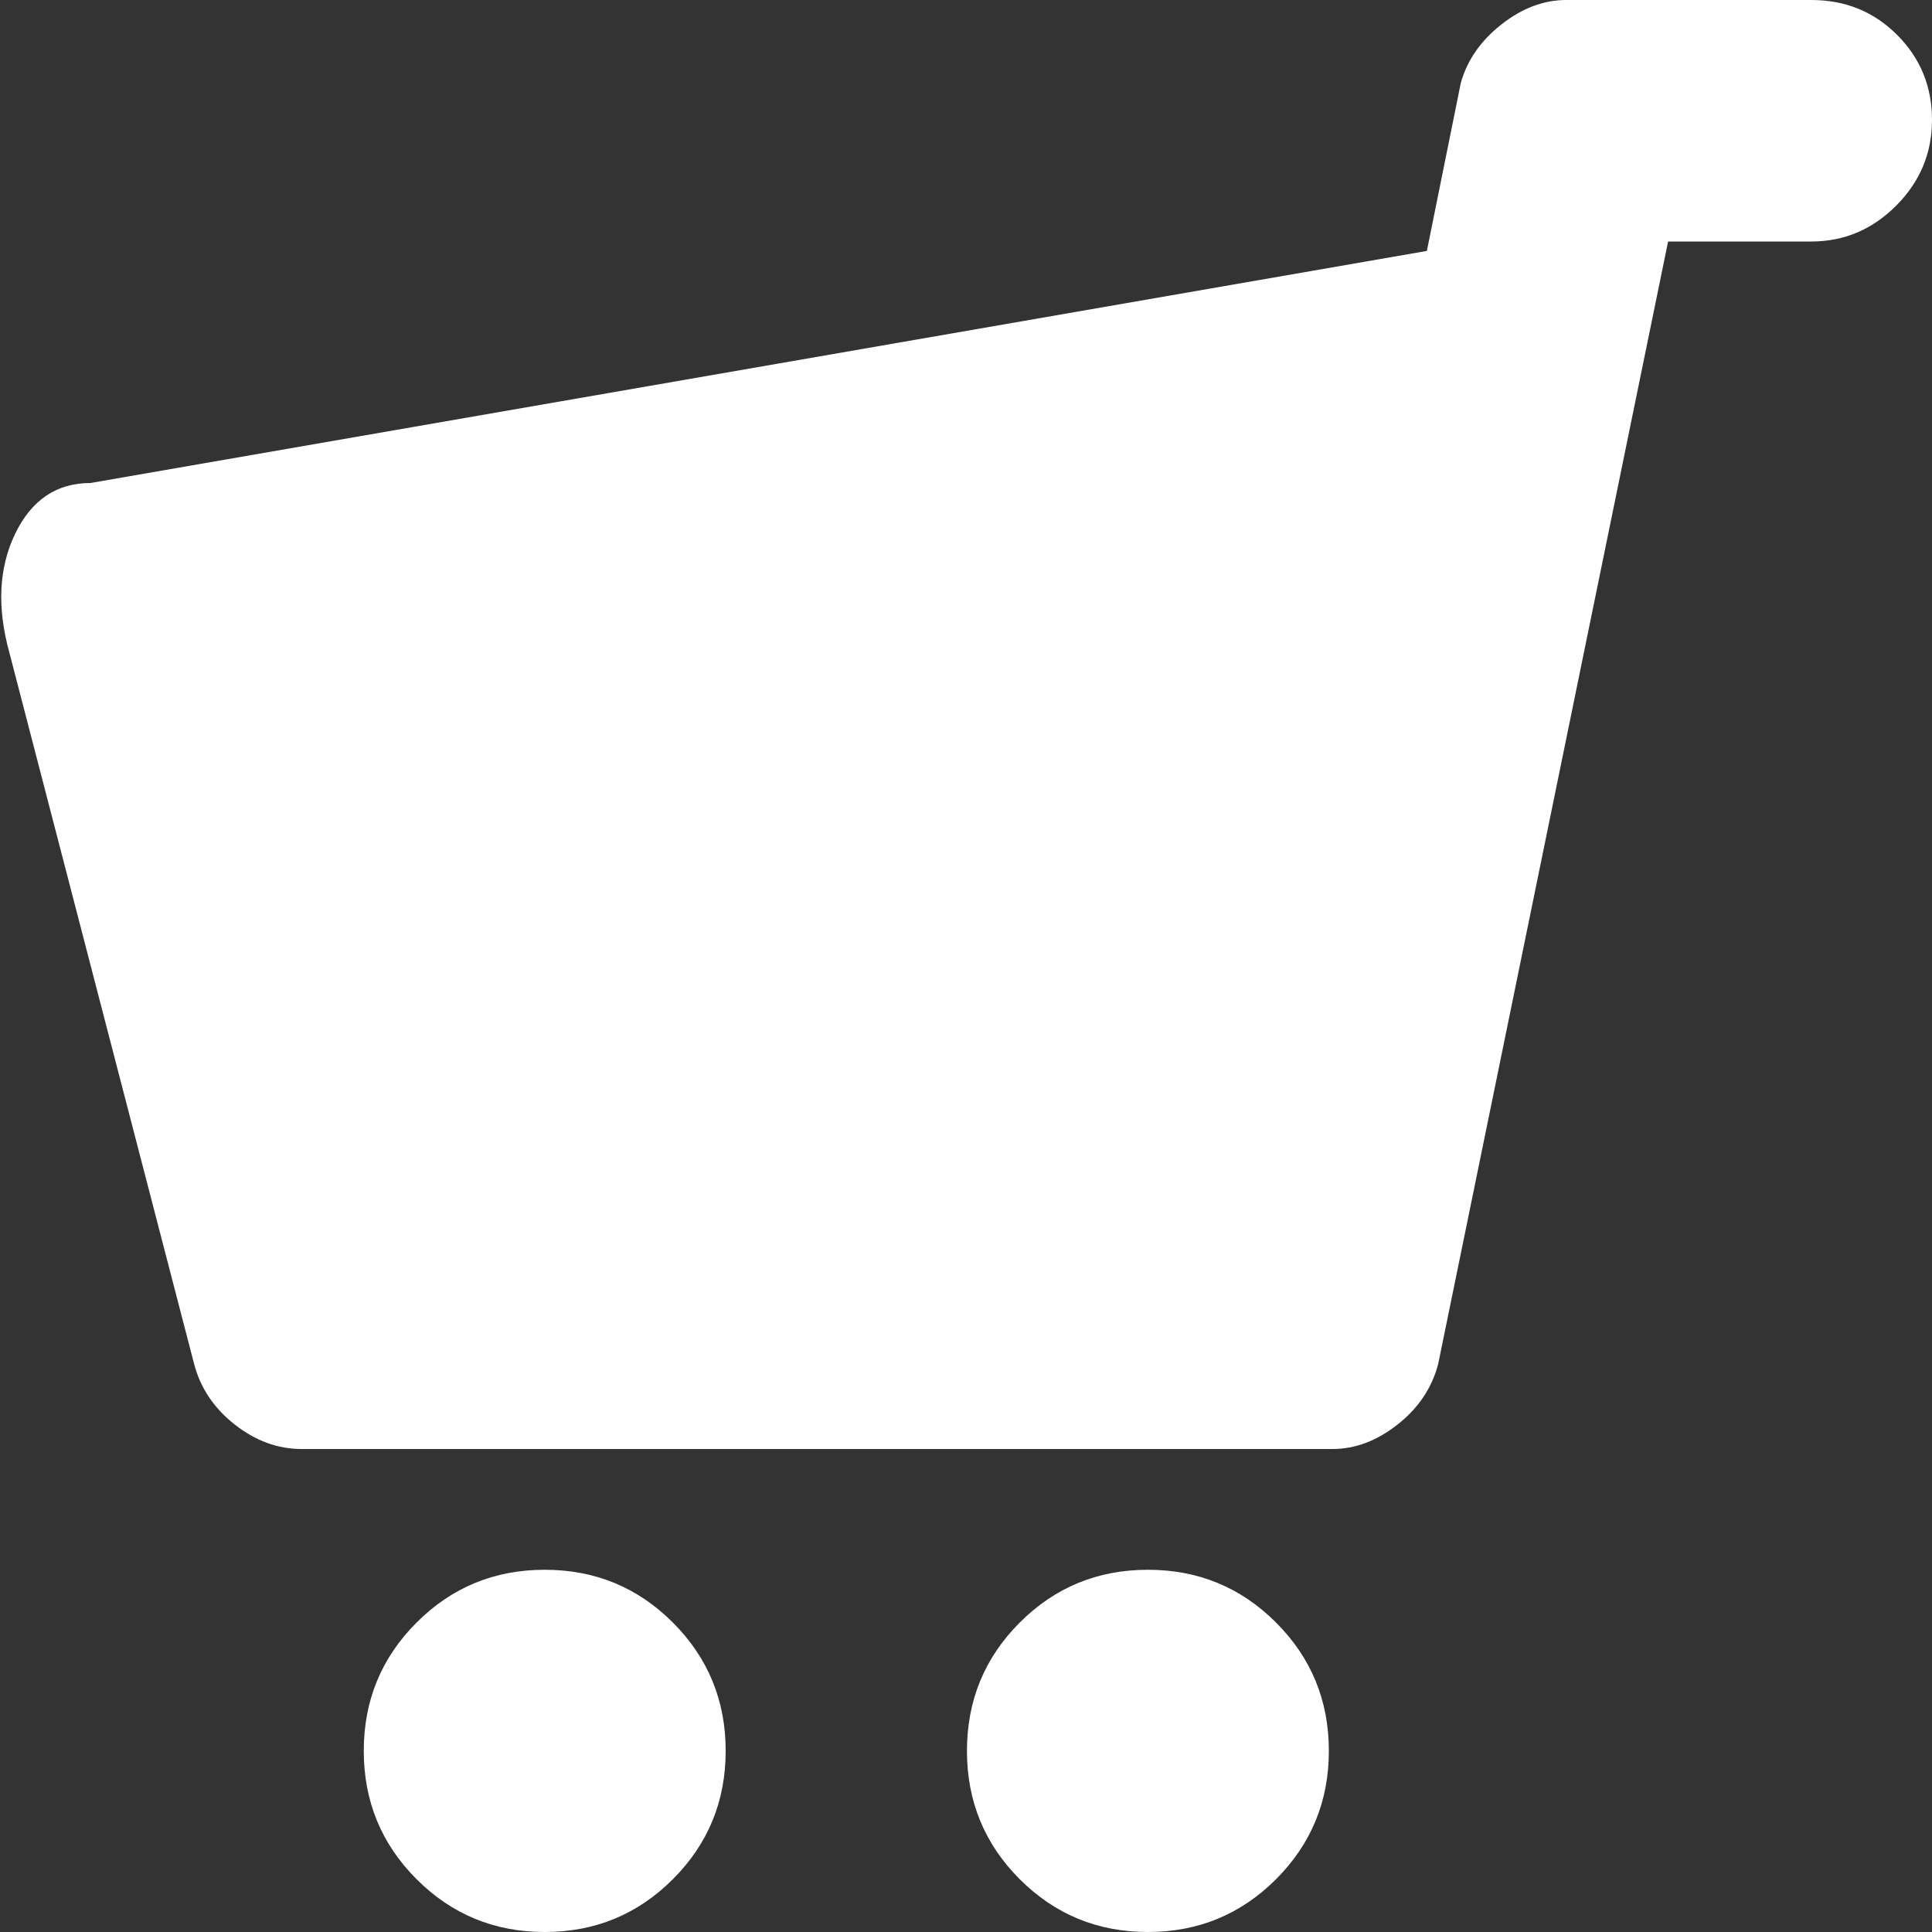 <svg width="59" height="59" viewBox="0 0 59 59" fill="none" xmlns="http://www.w3.org/2000/svg">
<rect x="0" y="0" width="59" height="59" fill="#333333" stroke="none"/>
<path d="M55.316 7.375H50.941L43.919 41.657C43.727 42.387 43.315 43.002 42.681 43.501C42.048 44 41.386 44.25 40.696 44.25H9.21C8.481 44.25 7.8 44 7.166 43.501C6.533 43.002 6.121 42.387 5.929 41.657L0.288 19.936C-0.096 18.553 -0.038 17.343 0.46 16.306C0.959 15.269 1.727 14.75 2.763 14.75L43.574 7.663L44.61 2.535C44.802 1.844 45.214 1.248 45.847 0.749C46.48 0.25 47.142 0 47.833 0H55.316C56.352 0 57.225 0.355 57.935 1.066C58.645 1.777 59 2.641 59 3.659C59 4.677 58.635 5.55 57.906 6.28C57.177 7.01 56.314 7.375 55.316 7.375ZM16.635 47.938C18.17 47.938 19.475 48.475 20.549 49.551C21.624 50.626 22.161 51.932 22.161 53.469C22.161 55.005 21.624 56.311 20.549 57.387C19.475 58.462 18.17 59 16.635 59C15.1 59 13.795 58.462 12.721 57.387C11.646 56.311 11.109 55.005 11.109 53.469C11.109 51.932 11.646 50.626 12.721 49.551C13.795 48.475 15.1 47.938 16.635 47.938ZM35.055 47.938C36.59 47.938 37.894 48.475 38.969 49.551C40.043 50.626 40.581 51.932 40.581 53.469C40.581 55.005 40.043 56.311 38.969 57.387C37.894 58.462 36.59 59 35.055 59C33.52 59 32.215 58.462 31.14 57.387C30.066 56.311 29.529 55.005 29.529 53.469C29.529 51.932 30.066 50.626 31.14 49.551C32.215 48.475 33.52 47.938 35.055 47.938Z" fill="white"/>
</svg>
